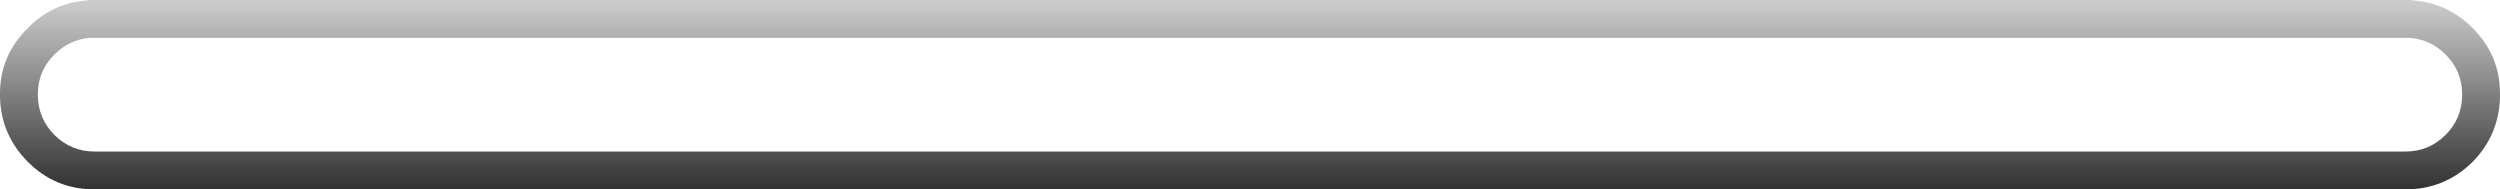 <?xml version="1.0" encoding="UTF-8" standalone="no"?>
<svg xmlns:ffdec="https://www.free-decompiler.com/flash" xmlns:xlink="http://www.w3.org/1999/xlink" ffdec:objectType="shape" height="20.0px" width="264.0px" xmlns="http://www.w3.org/2000/svg">
  <g transform="matrix(1.0, 0.0, 0.0, 1.0, -18.0, -310.0)">
    <path d="M20.95 312.95 Q23.5 310.35 27.1 310.05 L27.45 310.0 28.0 310.0 272.0 310.0 272.55 310.0 272.95 310.05 Q276.5 310.35 279.1 312.95 281.95 315.8 282.0 319.75 L282.0 320.15 282.0 320.25 Q281.9 324.25 279.1 327.1 276.15 330.0 272.0 330.0 L28.0 330.0 Q23.85 330.0 20.95 327.1 18.1 324.25 18.0 320.25 L18.0 320.15 18.0 319.8 18.0 319.75 Q18.05 315.8 20.95 312.95 M22.0 320.15 Q22.05 322.55 23.75 324.25 25.5 326.0 28.0 326.0 L272.0 326.0 Q274.5 326.0 276.25 324.25 277.95 322.55 278.0 320.15 L278.0 319.8 Q277.95 317.45 276.25 315.75 274.7 314.2 272.55 314.0 L27.45 314.0 Q25.3 314.2 23.75 315.75 22.05 317.45 22.0 319.8 L22.0 320.15" fill="url(#gradient0)" fill-rule="evenodd" stroke="none"/>
  </g>
  <defs>
    <linearGradient gradientTransform="matrix(0.0, 0.012, -0.161, 0.0, 150.0, 320.0)" gradientUnits="userSpaceOnUse" id="gradient0" spreadMethod="pad" x1="-819.2" x2="819.2">
      <stop offset="0.0" stop-color="#cccccc"/>
      <stop offset="1.0" stop-color="#333333"/>
    </linearGradient>
  </defs>
</svg>
